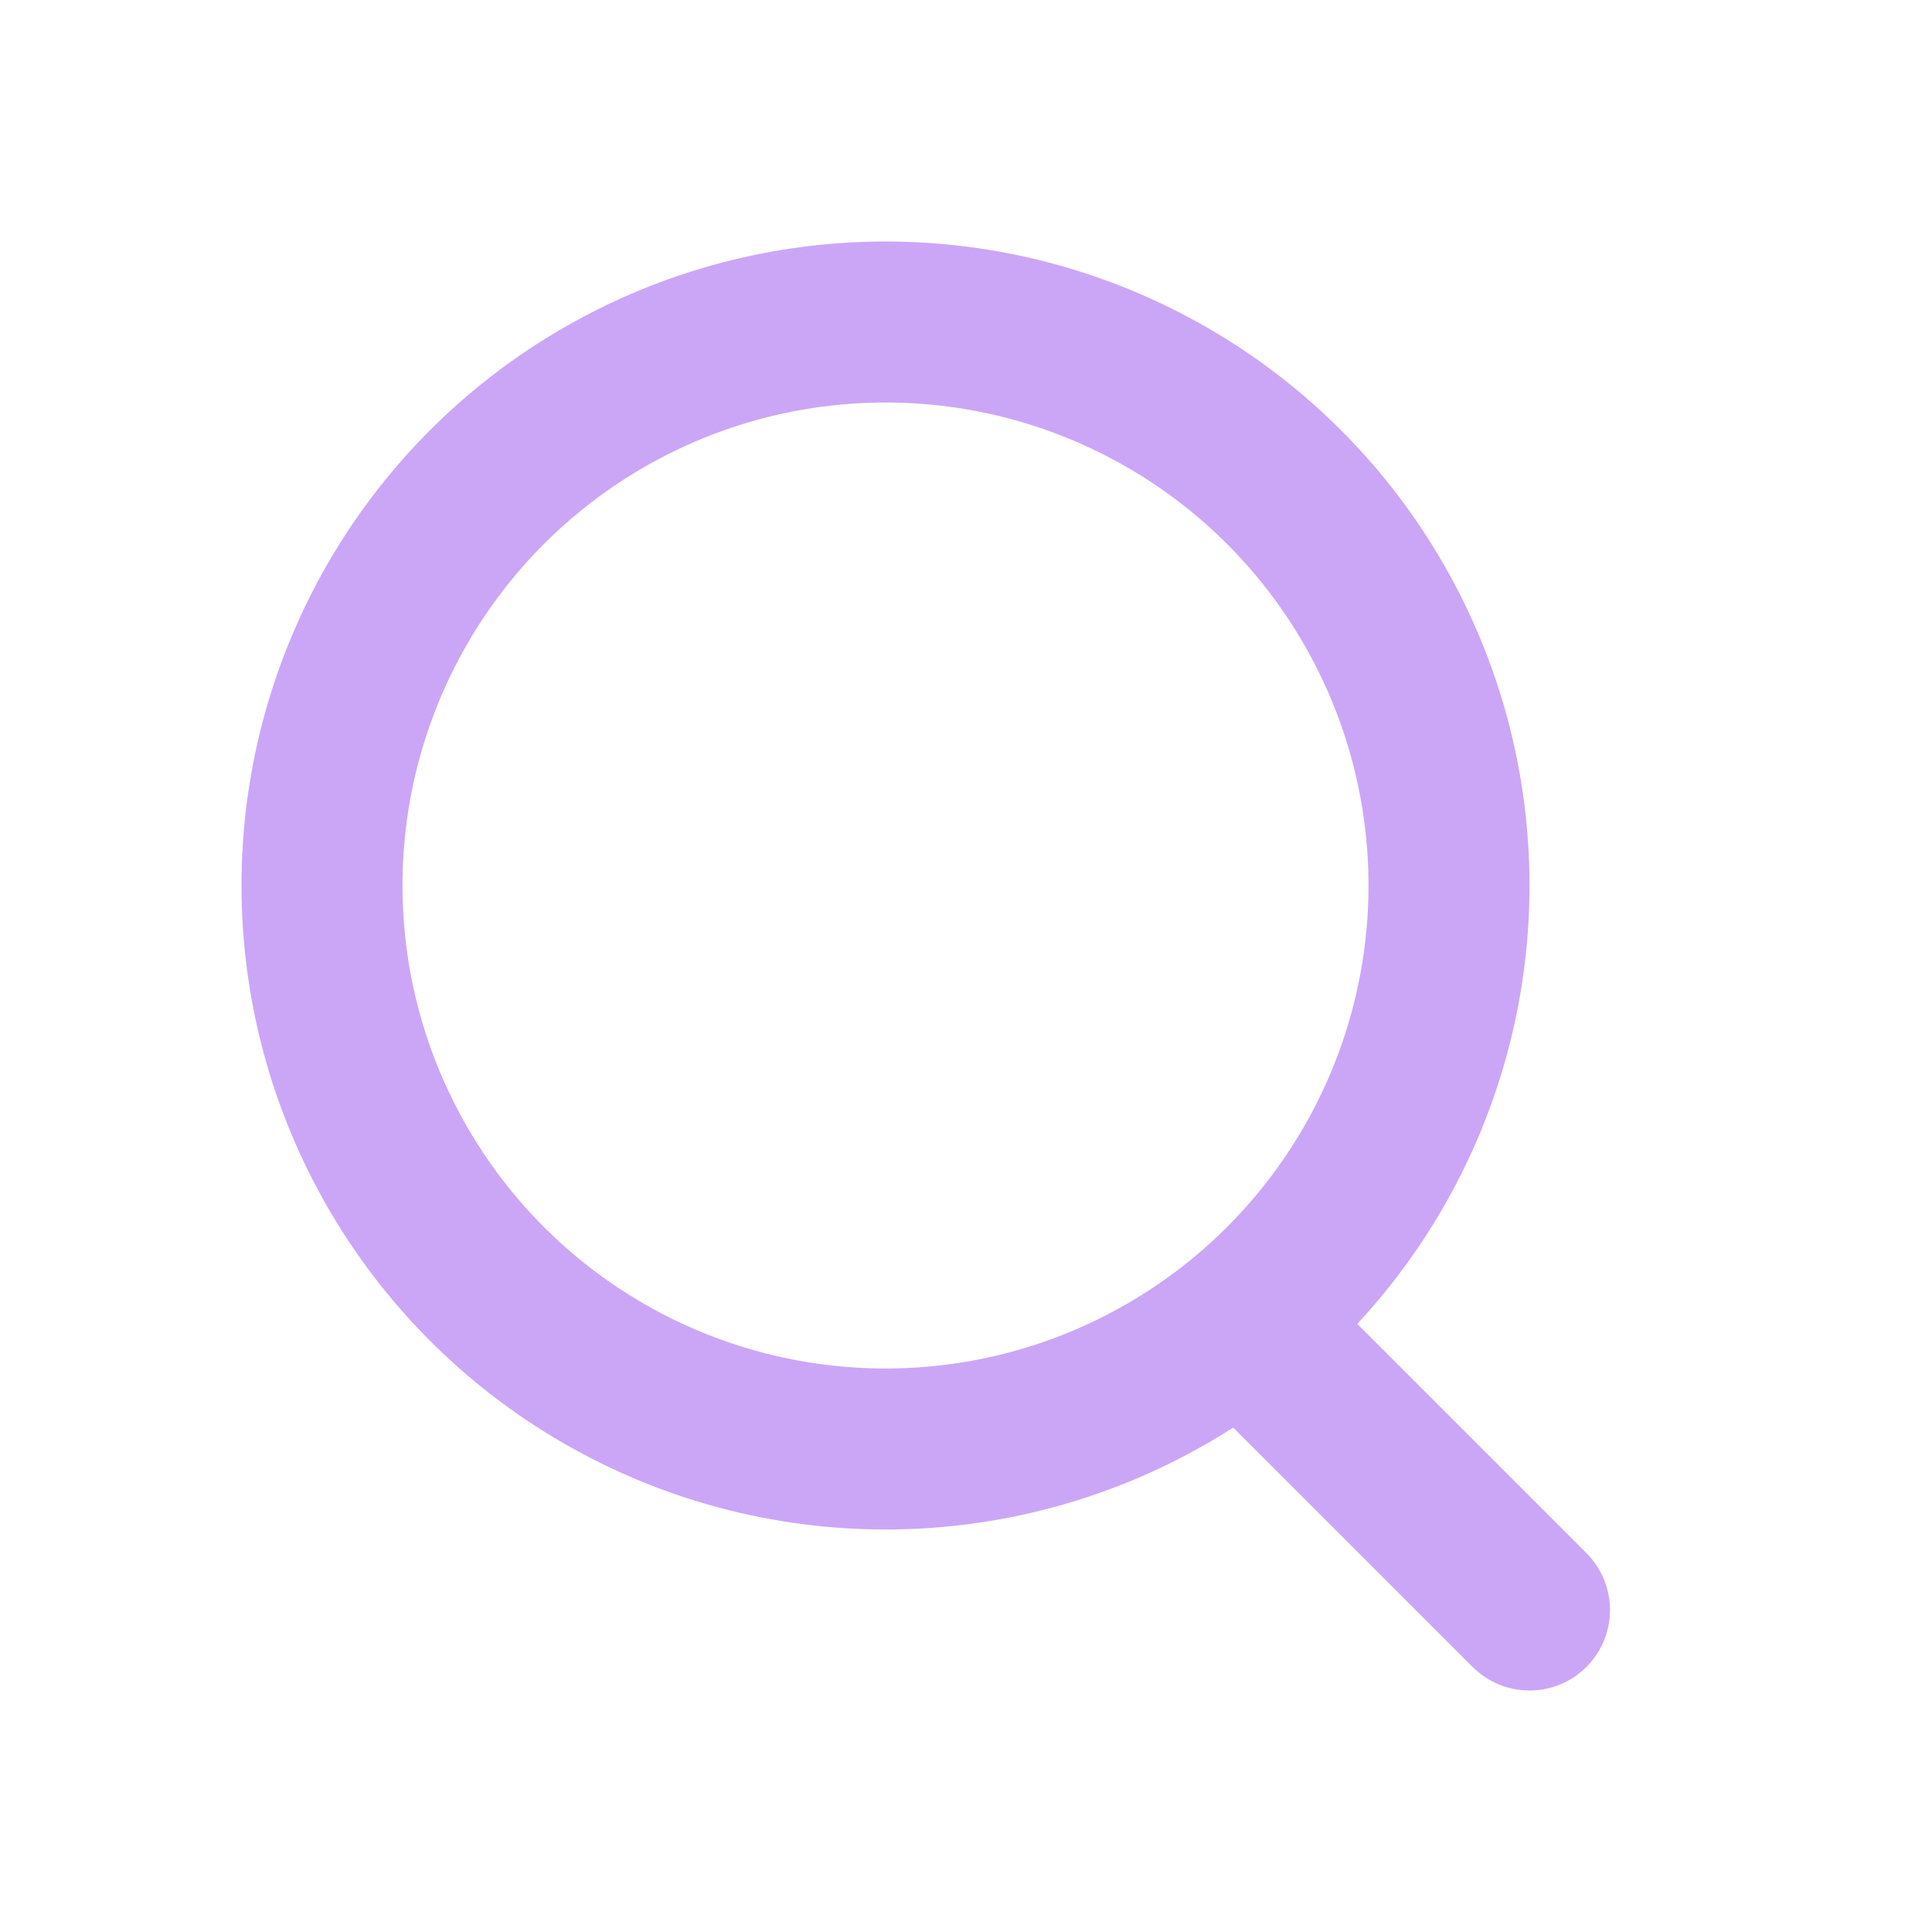 <?xml version="1.0" encoding="UTF-8"?>
<svg width="800px" height="800px" viewBox="0 0 24 24" version="1.1"
    xmlns="http://www.w3.org/2000/svg"
    xmlns:xlink="http://www.w3.org/1999/xlink">
    <title>Search</title>
    <g id="Page-1" stroke="none" stroke-width="1" fill="none"
        fill-rule="evenodd">
        <g id="Search">
            <rect id="Rectangle" fill-rule="nonzero" x="0" y="0" width="24"
                height="24">

            </rect>
            <circle id="Oval" stroke="#cba6f7" stroke-width="2"
                stroke-linecap="round" cx="11" cy="11" r="7">

            </circle>
            <line x1="16" y1="17" x2="19" y2="20" id="Path" stroke="#cba6f7"
                stroke-width="2" stroke-linecap="round">

            </line>
        </g>
    </g>
</svg>
